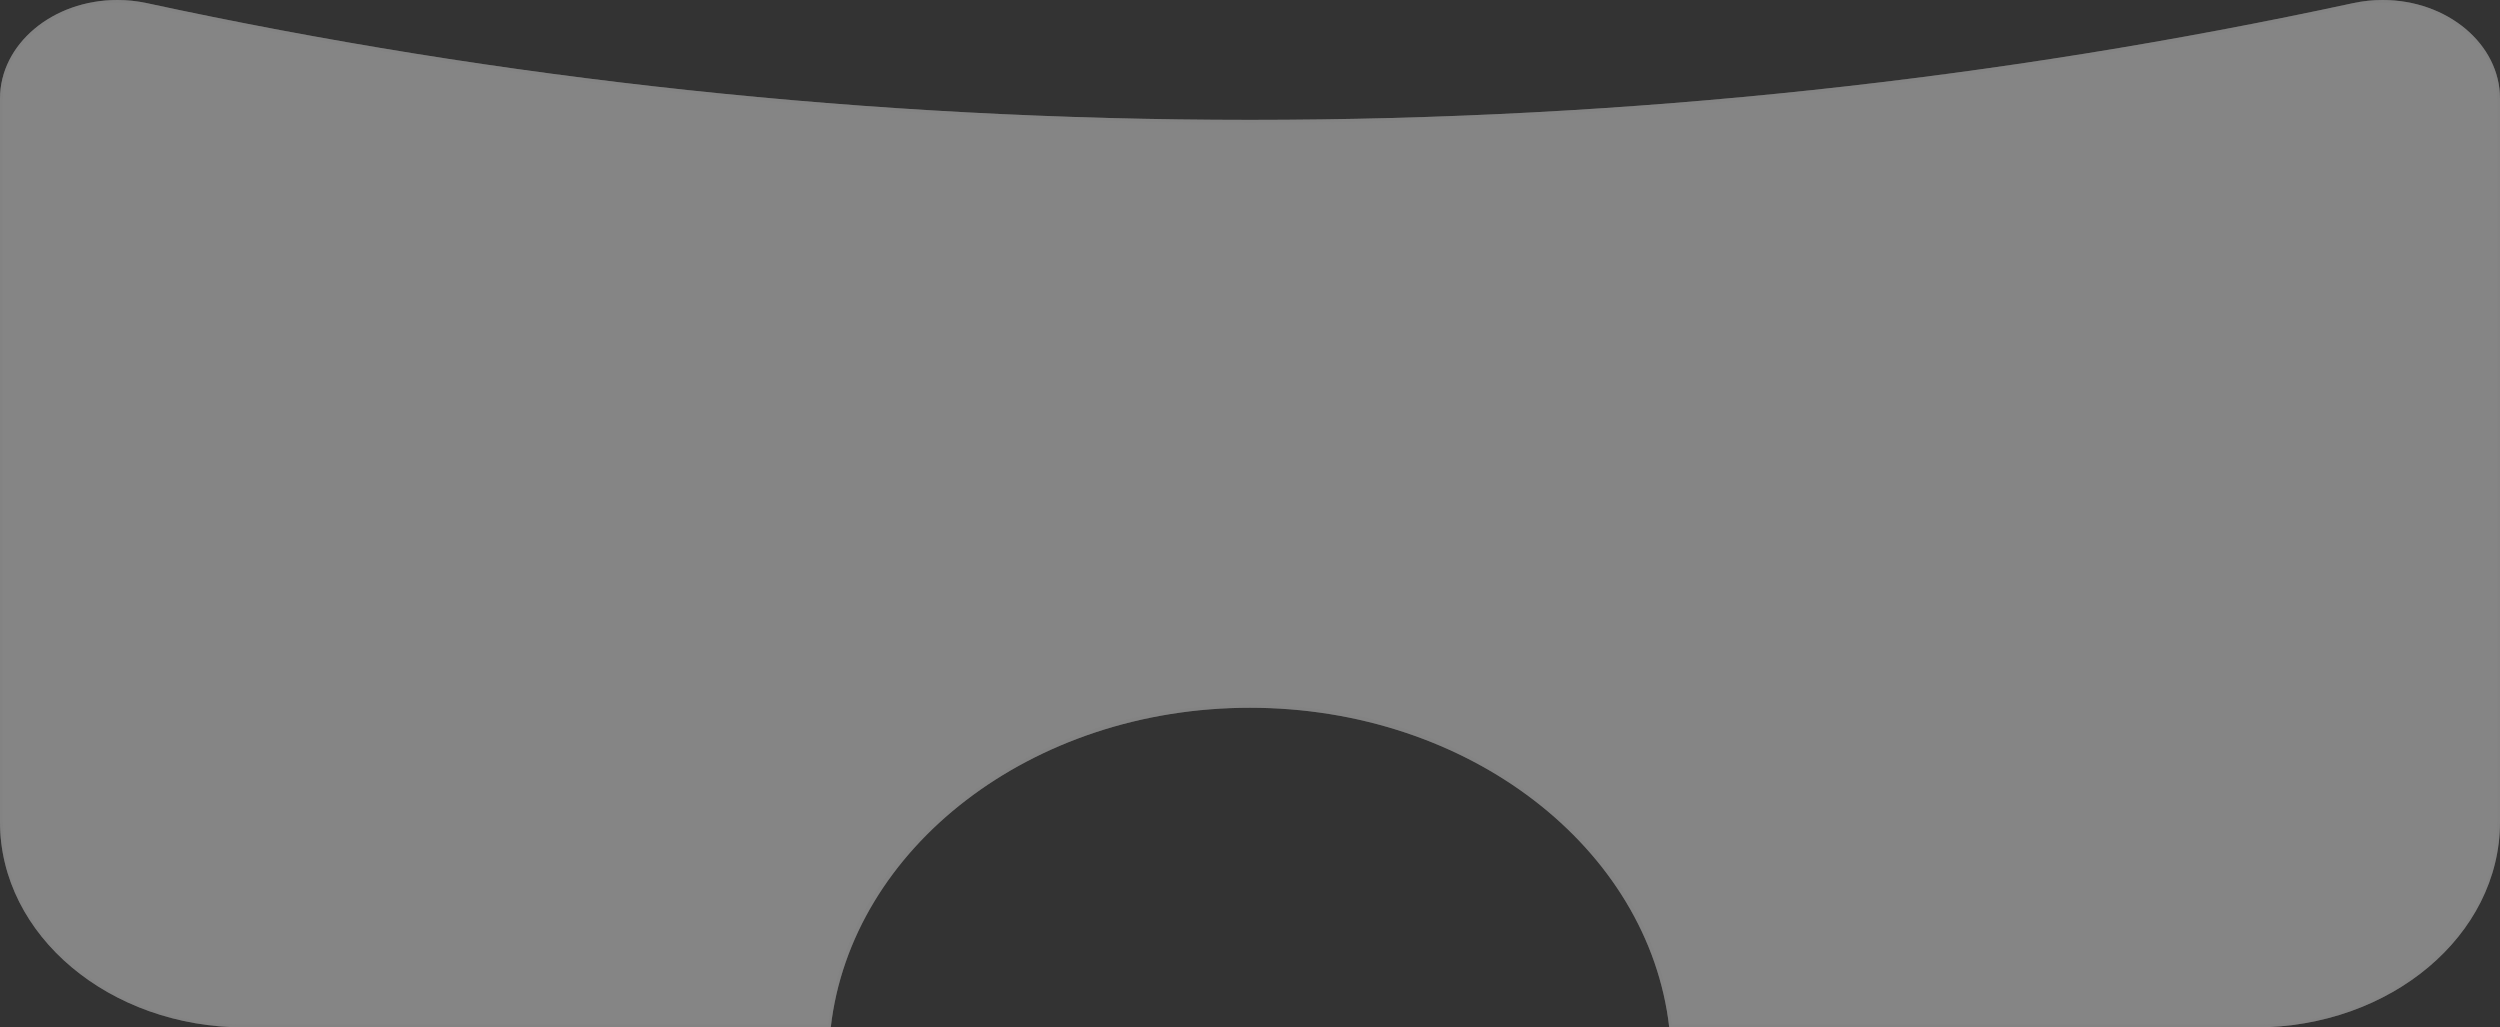 <?xml version="1.0" encoding="utf-8"?>
<svg width="438" height="180" viewBox="0 0 438 180" fill="none" xmlns="http://www.w3.org/2000/svg">
  <rect x="0" y="0" width="438" height="180" fill="#333333" stroke="none"/>
  <g>
    <g fill="#FFFFFF" fill-opacity="0.4">
      <path d="M417.433 0C428.791 0 438 7.737 438 17.28C438 17.28 438 144 438 144C438 163.882 418.816 180 395.152 180C395.152 180 292.451 180 292.451 180C288.859 148.574 257.345 124 219 124C180.655 124 149.141 148.574 145.549 180C145.549 180 42.848 180 42.848 180C19.184 180 0 163.882 0 144C0 144 0 17.28 0 17.28C0 7.737 9.208 0 20.567 0C22.319 0 24.062 0.189 25.758 0.556C87.525 13.9 152.276 21 219 21C285.724 21 350.475 13.9 412.241 0.556C413.937 0.189 415.681 0 417.433 0Z" />
      <path d="M438 17.28C438 7.737 428.791 0 417.433 0C415.681 0 413.937 0.189 412.241 0.556C350.475 13.9 285.724 21 219 21C152.276 21 87.525 13.9 25.758 0.556C24.062 0.189 22.319 0 20.567 0C9.208 0 0 7.737 0 17.28L0 144C0 163.882 19.184 180 42.848 180L145.549 180C149.141 148.574 180.655 124 219 124C257.345 124 288.859 148.574 292.451 180L395.152 180C418.816 180 438 163.882 438 144L438 17.28ZM292.895 179.5L395.152 179.5Q412.718 179.5 425.128 169.073Q437.5 158.678 437.5 144L437.5 17.28Q437.5 10.356 431.654 5.444Q425.77 0.5 417.433 0.5Q414.867 0.5 412.347 1.044Q317.668 21.5 219 21.5Q120.333 21.5 25.653 1.044Q23.133 0.5 20.567 0.5Q12.23 0.5 6.346 5.444Q0.5 10.356 0.5 17.28L0.5 144Q0.5 158.678 12.871 169.073Q25.282 179.5 42.848 179.5L145.105 179.5Q147.979 155.907 168.938 139.819Q190.196 123.5 219 123.5Q247.805 123.5 269.062 139.819Q290.02 155.908 292.895 179.5Z" fill="#808080" fill-rule="evenodd" />
    </g>
  </g>
</svg>